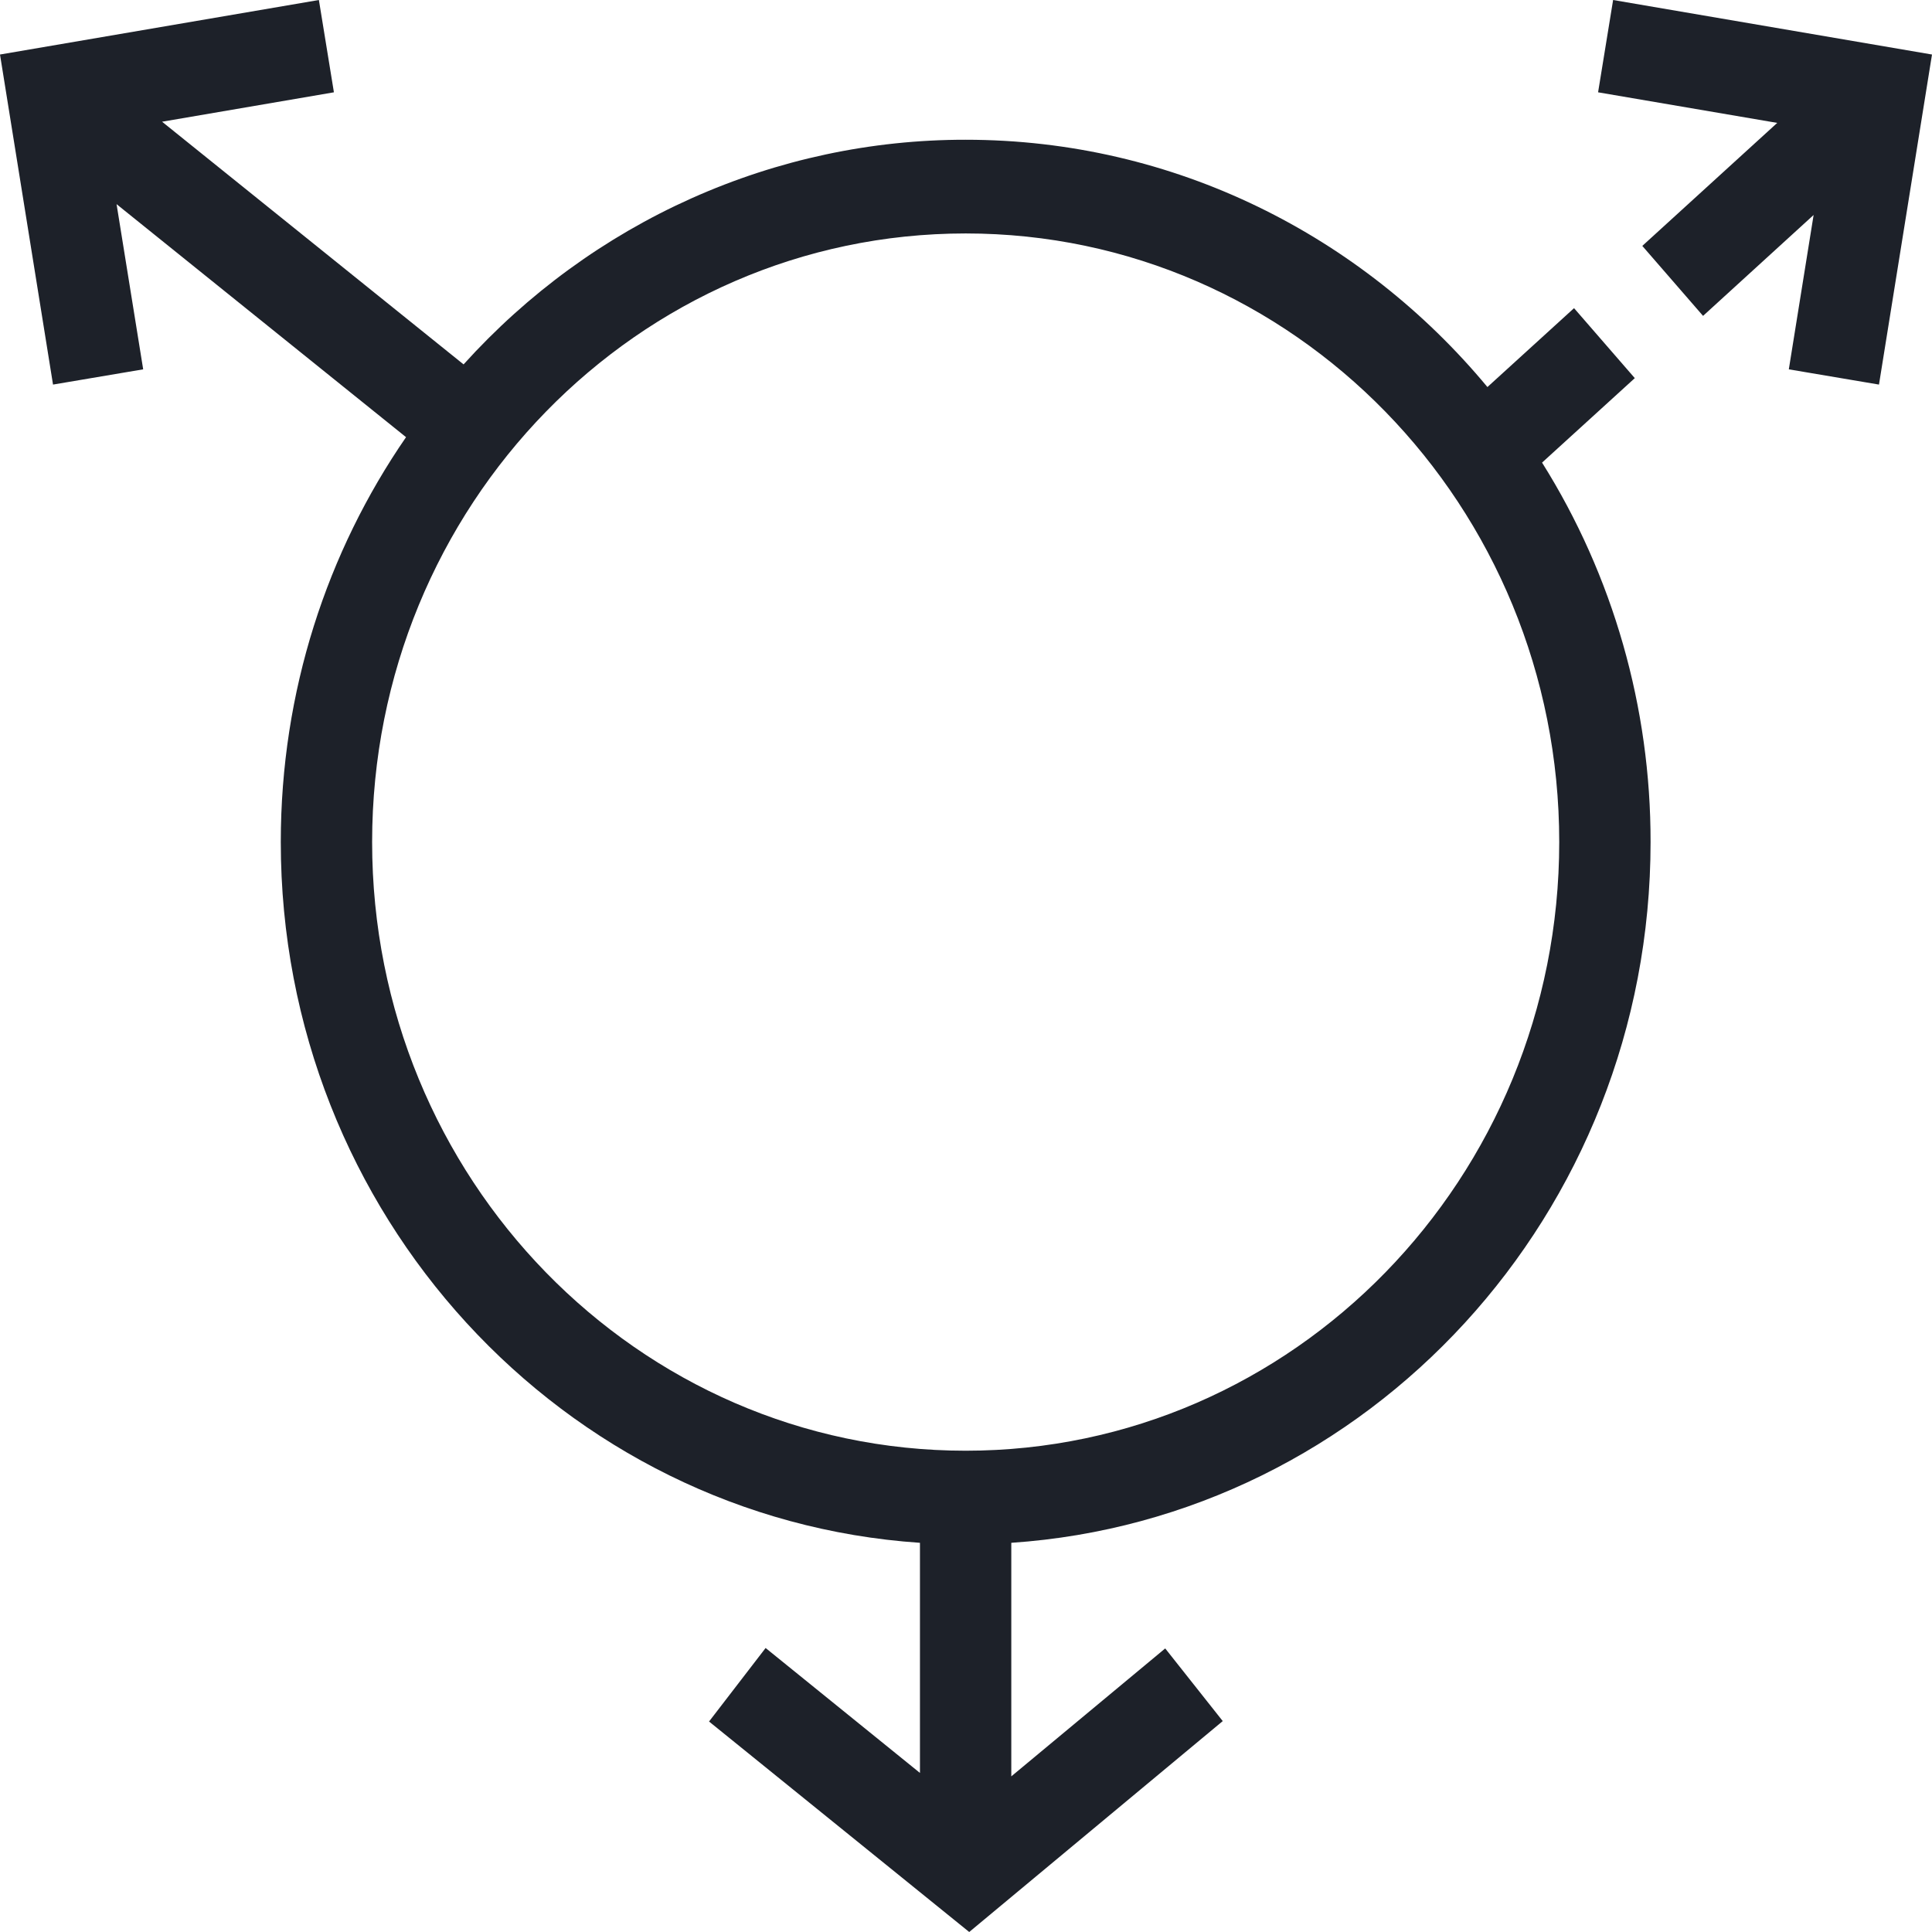 <svg xmlns="http://www.w3.org/2000/svg" fill="none" viewBox="0 0 18 18" class="design-iconfont">
  <path d="M16.558 1.145L14.889 0.86L15.029 0L18 0.508L17.506 3.583L16.666 3.441L16.897 2.003L15.867 2.943L15.301 2.291L16.558 1.145V1.145ZM1.086 1.902L1.334 3.441L0.494 3.583L0 0.508L2.971 0L3.111 0.86L1.51 1.134L4.319 3.395C4.916 2.734 5.639 2.207 6.444 1.847C7.249 1.487 8.118 1.301 8.997 1.302C10.944 1.302 12.688 2.197 13.858 3.606L14.665 2.871L15.231 3.523L14.367 4.31C15.029 5.364 15.38 6.592 15.378 7.845C15.378 11.312 12.748 14.149 9.422 14.374V16.55L10.856 15.358L11.392 16.035L9.03 18L6.606 16.039L7.133 15.354L8.571 16.518V14.374C5.246 14.149 2.616 11.312 2.616 7.845C2.616 6.441 3.048 5.139 3.783 4.073L1.086 1.902H1.086ZM8.997 13.516C12.051 13.516 14.527 10.977 14.527 7.845C14.527 4.713 12.051 2.175 8.997 2.175C5.942 2.175 3.467 4.713 3.467 7.845C3.467 10.977 5.942 13.516 8.997 13.516Z" fill="#1D2129"/>
</svg>
